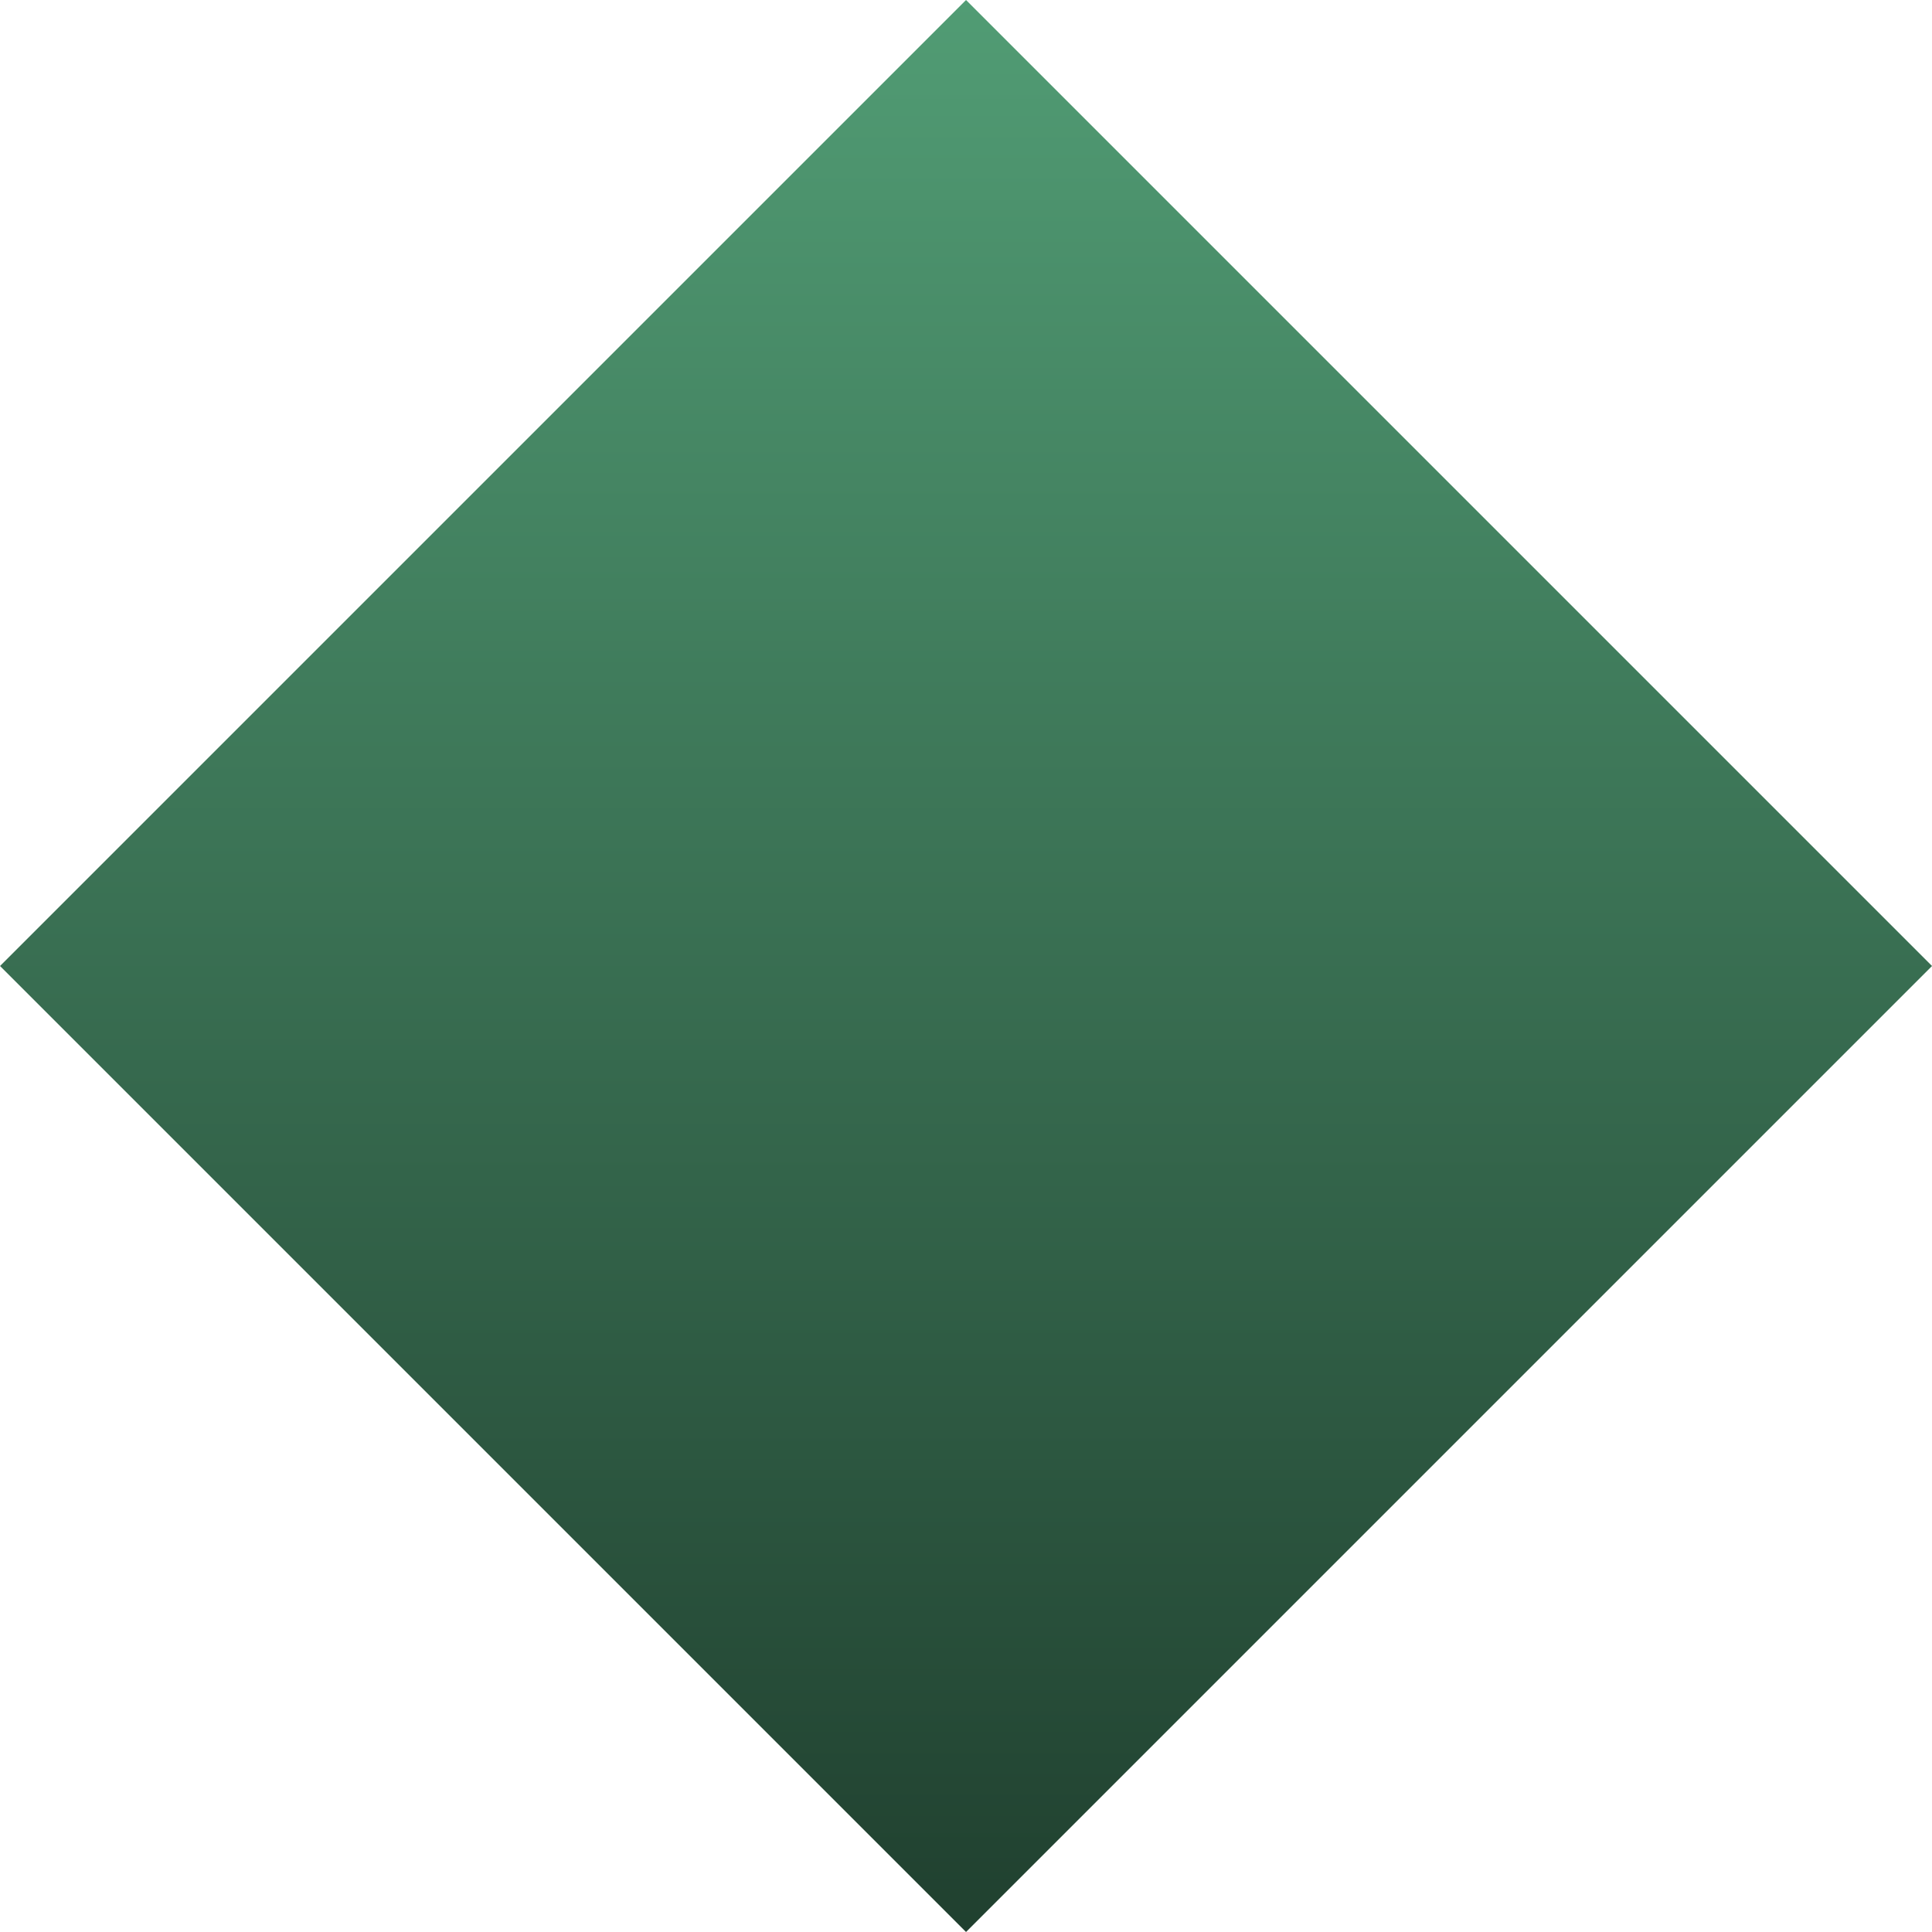 <svg id="Layer_1" data-name="Layer 1" xmlns="http://www.w3.org/2000/svg" xmlns:xlink="http://www.w3.org/1999/xlink" viewBox="0 0 20 20"><defs><style>.cls-1{fill:url(#linear-gradient);}</style><linearGradient id="linear-gradient" x1="101.914" y1="-17.948" x2="116.056" y2="-32.09" gradientTransform="translate(-8.985 125.019)" gradientUnits="userSpaceOnUse"><stop offset="0" stop-color="#20402f"/><stop offset="1" stop-color="#519c74"/></linearGradient></defs><title>D-Mannuronic acid</title><rect id="D-Mannuronic_acid" data-name="D-Mannuronic acid" class="cls-1" x="92.929" y="92.929" width="14.142" height="14.142" transform="translate(-131.421 10) rotate(-45)"/></svg>